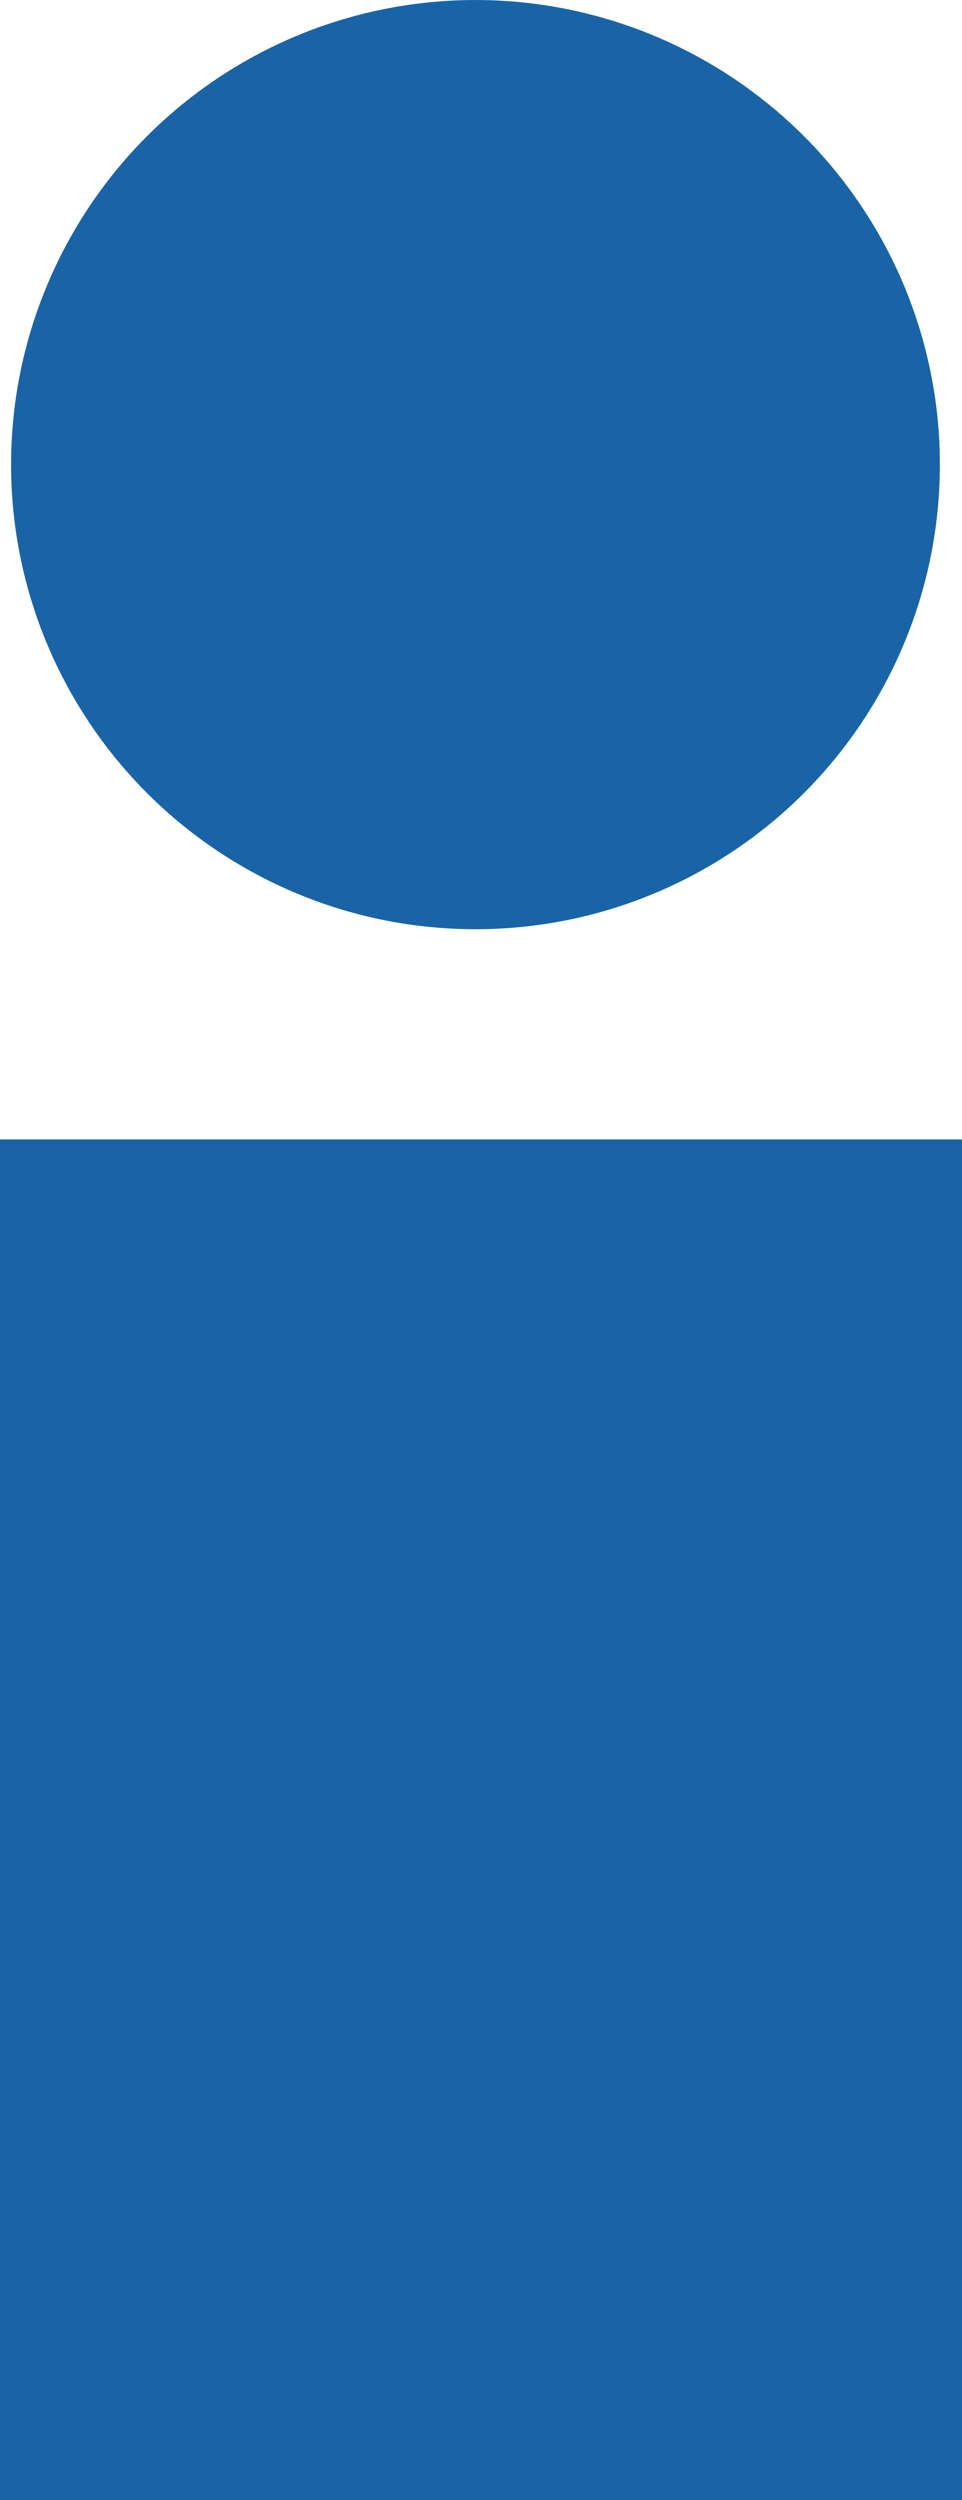 <?xml version="1.0" encoding="utf-8"?>
<!-- Generator: Adobe Illustrator 12.0.0, SVG Export Plug-In . SVG Version: 6.00 Build 51448)  -->
<!DOCTYPE svg PUBLIC "-//W3C//DTD SVG 1.1//EN" "http://www.w3.org/Graphics/SVG/1.1/DTD/svg11.dtd">
<svg  version="1.1" id="Layer_1" xmlns="http://www.w3.org/2000/svg" xmlns:xlink="http://www.w3.org/1999/xlink" width="81.516" height="211.754"
	 viewBox="0 0 81.516 211.754" overflow="visible" enable-background="new 0 0 81.516 211.754" xml:space="preserve">
<circle fill="#1964A7" cx="40.29" cy="39.353" r="39.352"/>
<rect y="96.507" fill="#1964A7" width="81.516" height="115.248"/>
</svg>
